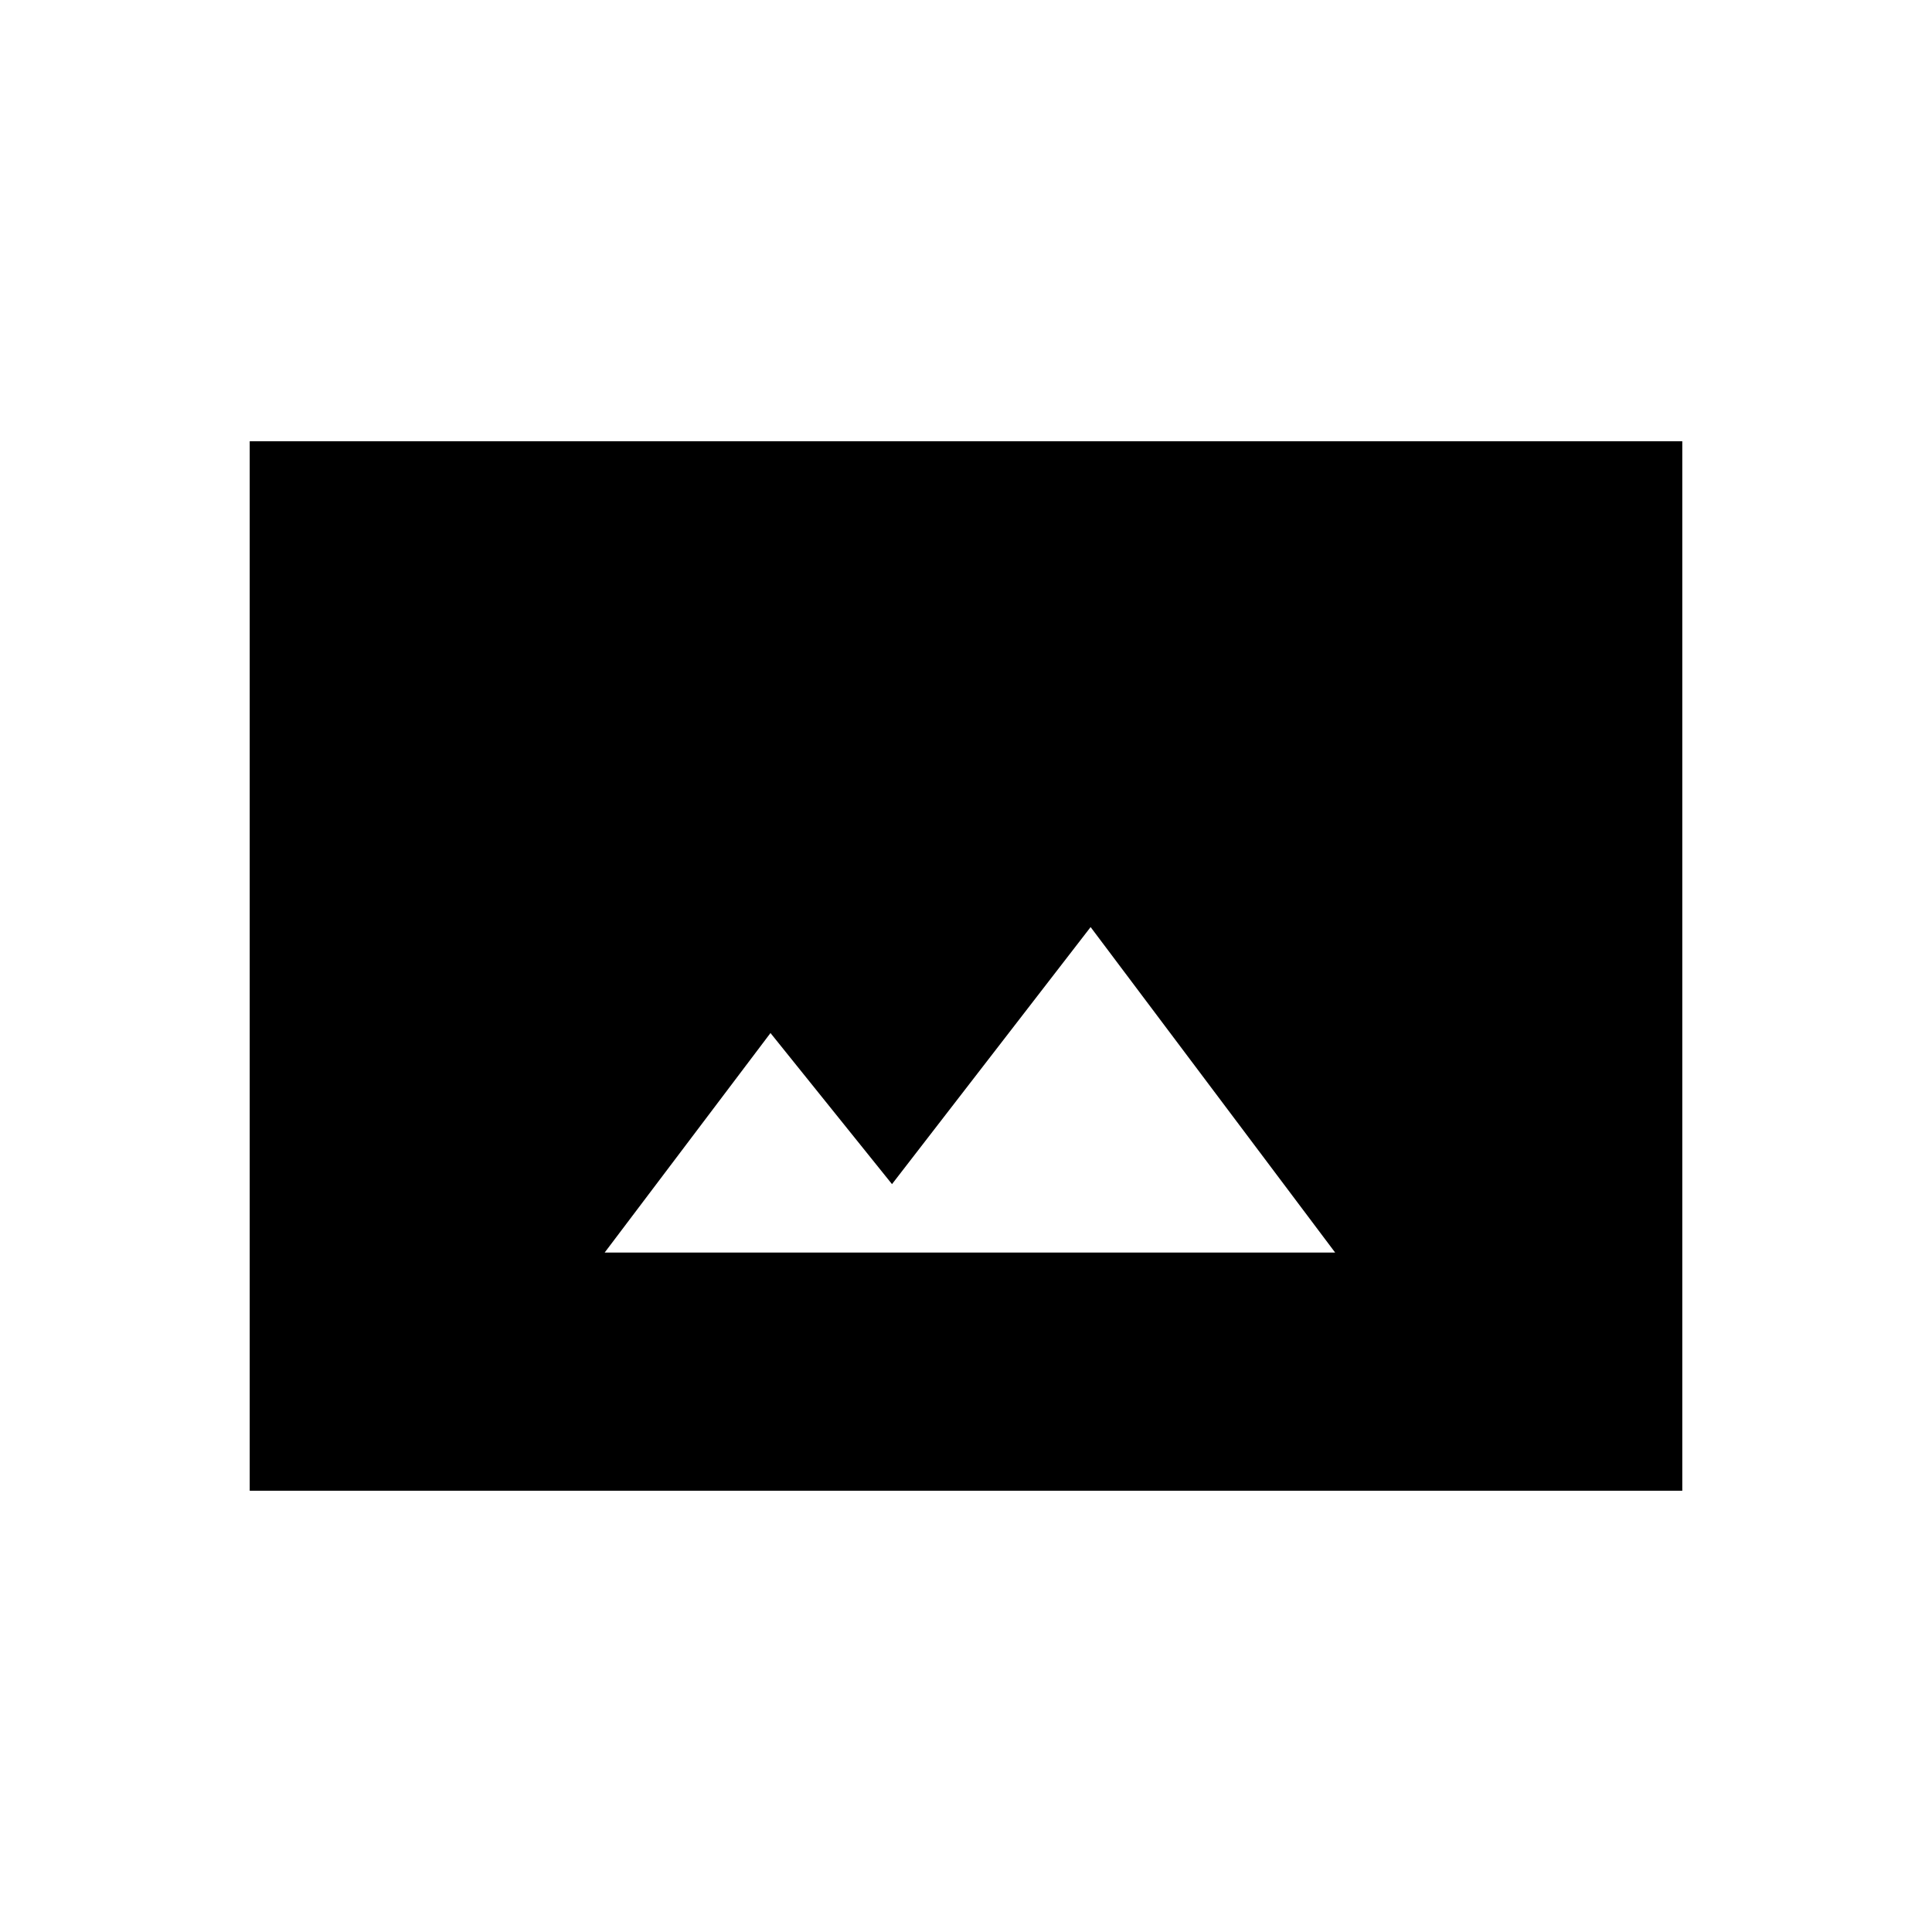 <svg xmlns="http://www.w3.org/2000/svg" height="20" viewBox="0 -960 960 960" width="20"><path d="M124.08-219.27v-521.46h711.84v521.46H124.08Zm176.38-118.35h362.96l-121.5-161.72-98.69 127.73-60.38-75.08-82.39 109.07Z"/></svg>